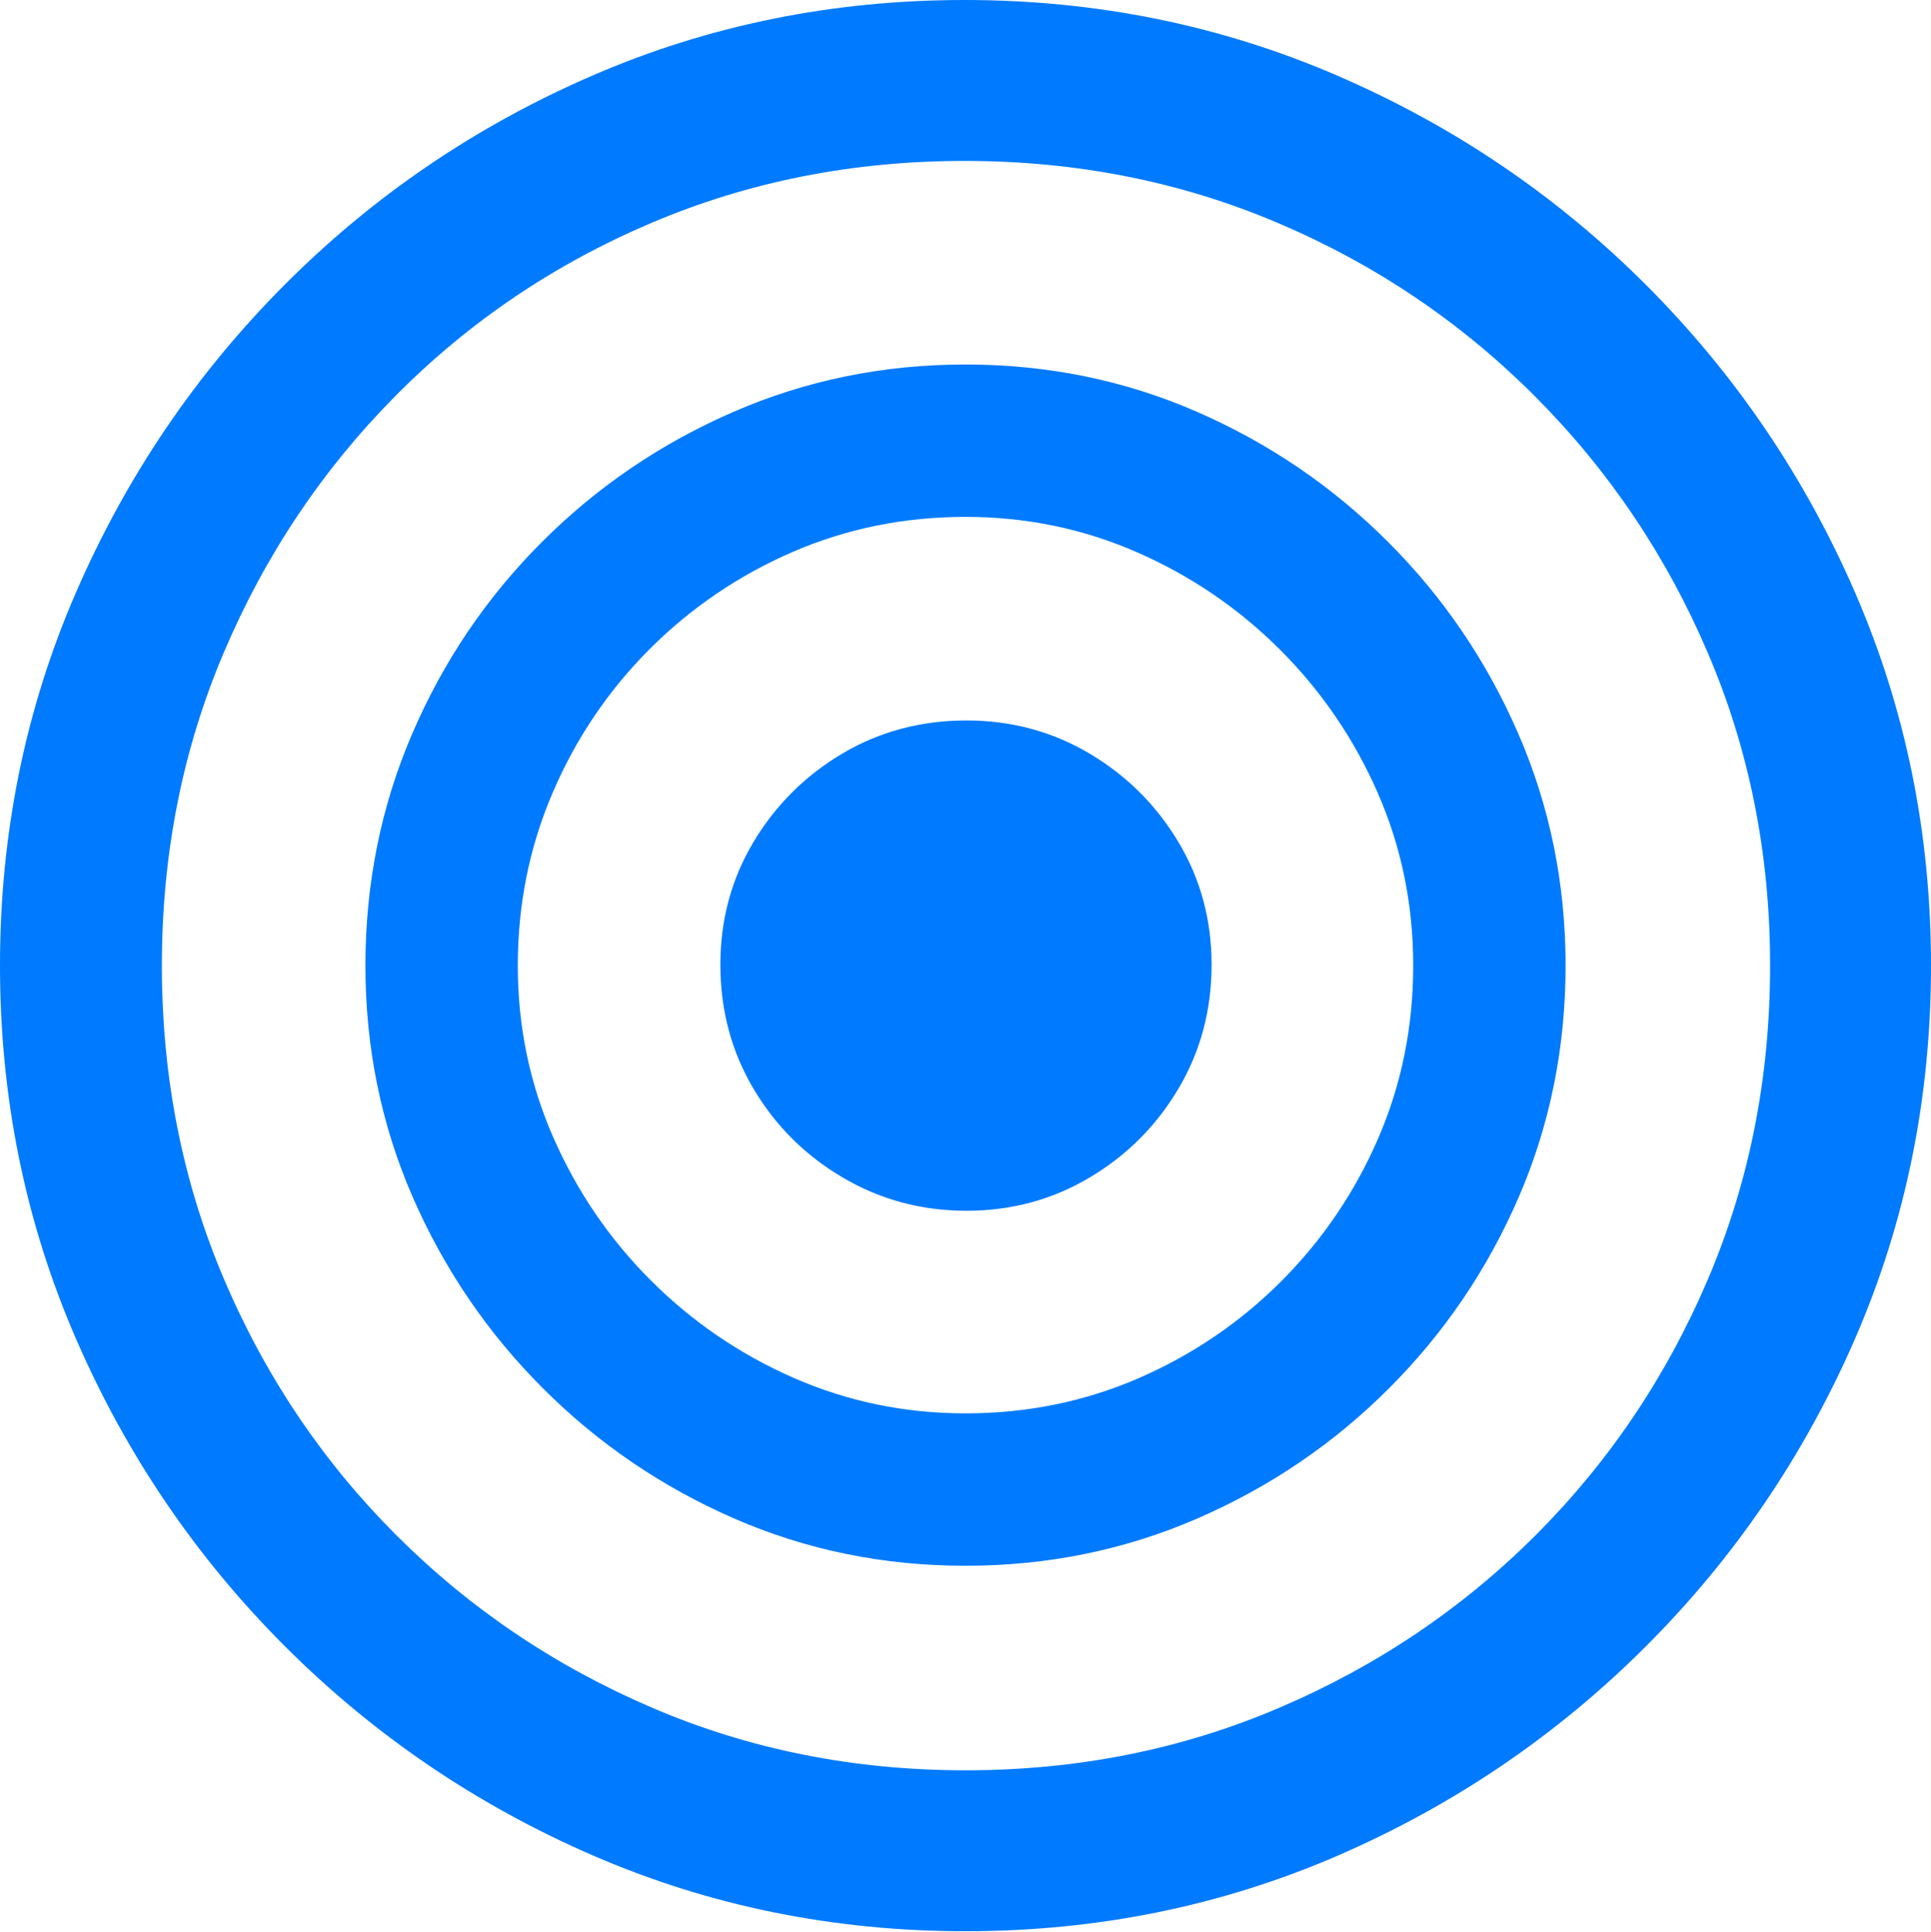 <?xml version="1.0" encoding="UTF-8"?>
<!--Generator: Apple Native CoreSVG 175.5-->
<!DOCTYPE svg
PUBLIC "-//W3C//DTD SVG 1.1//EN"
       "http://www.w3.org/Graphics/SVG/1.1/DTD/svg11.dtd">
<svg version="1.1" xmlns="http://www.w3.org/2000/svg" xmlns:xlink="http://www.w3.org/1999/xlink" width="19.922" height="19.932">
 <g>
  <rect height="19.932" opacity="0" width="19.922" x="0" y="0"/>
  <path d="M9.961 19.922Q12.002 19.922 13.804 19.141Q15.605 18.359 16.982 16.982Q18.359 15.605 19.141 13.804Q19.922 12.002 19.922 9.961Q19.922 7.92 19.141 6.118Q18.359 4.316 16.982 2.939Q15.605 1.562 13.799 0.781Q11.992 0 9.951 0Q7.91 0 6.108 0.781Q4.307 1.562 2.935 2.939Q1.562 4.316 0.781 6.118Q0 7.92 0 9.961Q0 12.002 0.781 13.804Q1.562 15.605 2.939 16.982Q4.316 18.359 6.118 19.141Q7.92 19.922 9.961 19.922ZM9.961 18.262Q8.232 18.262 6.729 17.617Q5.225 16.973 4.087 15.835Q2.949 14.697 2.31 13.193Q1.67 11.69 1.67 9.961Q1.67 8.232 2.31 6.729Q2.949 5.225 4.082 4.082Q5.215 2.939 6.719 2.3Q8.223 1.66 9.951 1.66Q11.68 1.66 13.184 2.3Q14.688 2.939 15.83 4.082Q16.973 5.225 17.617 6.729Q18.262 8.232 18.262 9.961Q18.262 11.69 17.622 13.193Q16.982 14.697 15.845 15.835Q14.707 16.973 13.198 17.617Q11.69 18.262 9.961 18.262Z" fill="#007aff"/>
  <path d="M9.961 16.152Q11.23 16.152 12.354 15.664Q13.477 15.176 14.331 14.321Q15.185 13.467 15.669 12.349Q16.152 11.23 16.152 9.961Q16.152 8.691 15.664 7.568Q15.176 6.445 14.321 5.591Q13.467 4.736 12.349 4.248Q11.23 3.76 9.961 3.76Q8.691 3.76 7.568 4.248Q6.445 4.736 5.591 5.591Q4.736 6.445 4.253 7.568Q3.77 8.691 3.77 9.961Q3.77 11.23 4.258 12.349Q4.746 13.467 5.601 14.321Q6.455 15.176 7.573 15.664Q8.691 16.152 9.961 16.152ZM9.961 14.58Q9.023 14.58 8.188 14.214Q7.354 13.848 6.714 13.208Q6.074 12.568 5.708 11.733Q5.342 10.898 5.342 9.961Q5.342 9.014 5.703 8.174Q6.064 7.334 6.704 6.694Q7.344 6.055 8.179 5.693Q9.014 5.332 9.961 5.332Q10.898 5.332 11.733 5.698Q12.568 6.064 13.208 6.704Q13.848 7.344 14.214 8.179Q14.58 9.014 14.58 9.961Q14.58 10.908 14.219 11.743Q13.857 12.578 13.218 13.218Q12.578 13.857 11.743 14.219Q10.908 14.58 9.961 14.58Z" fill="#007aff"/>
  <path d="M9.971 12.49Q10.664 12.49 11.24 12.148Q11.816 11.807 12.158 11.23Q12.5 10.654 12.5 9.951Q12.5 9.258 12.158 8.687Q11.816 8.115 11.24 7.773Q10.664 7.432 9.971 7.432Q9.268 7.432 8.691 7.773Q8.115 8.115 7.773 8.687Q7.432 9.258 7.432 9.951Q7.432 10.654 7.773 11.23Q8.115 11.807 8.696 12.148Q9.277 12.49 9.971 12.49Z" fill="#007aff"/>
 </g>
</svg>
